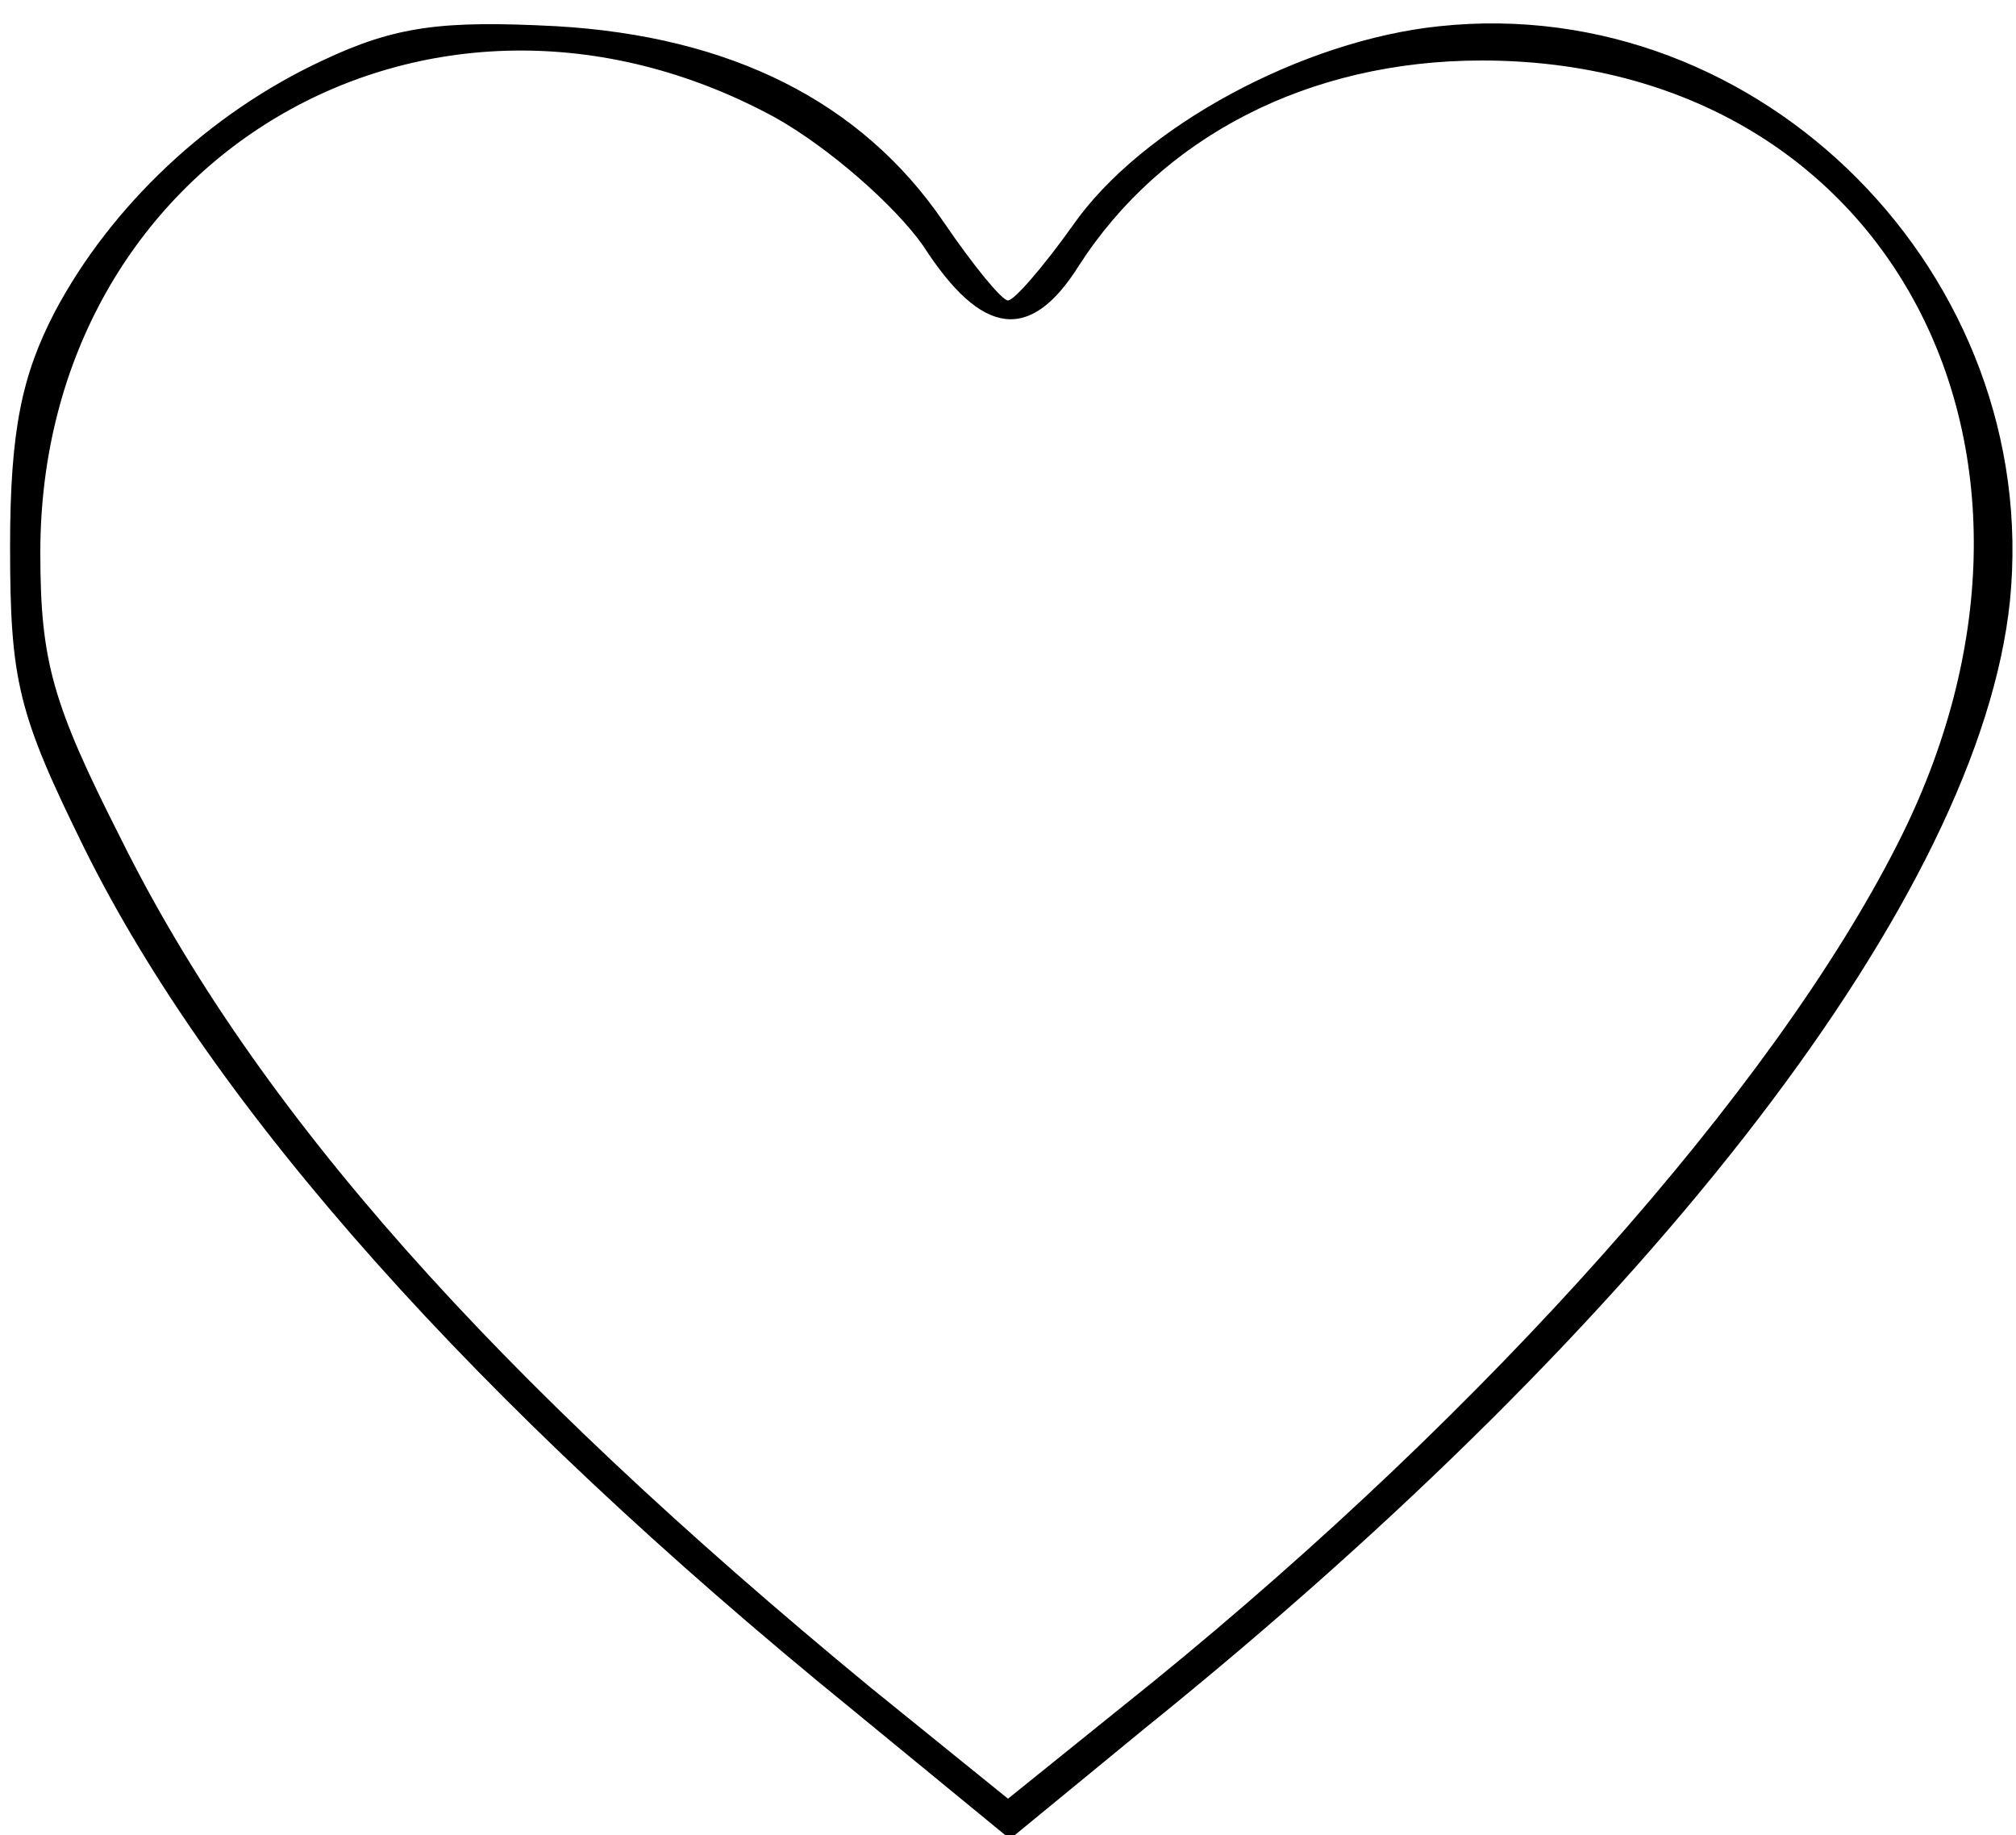 <?xml version="1.0" standalone="no"?>
<!DOCTYPE svg PUBLIC "-//W3C//DTD SVG 20010904//EN"
 "http://www.w3.org/TR/2001/REC-SVG-20010904/DTD/svg10.dtd">
<svg version="1.0" xmlns="http://www.w3.org/2000/svg"
 width="100pt" height="91pt" viewBox="0 0 100 91"
 preserveAspectRatio="xMidYMid meet">

<g transform="translate(0,91) scale(0.1,-0.1)"
fill="#000000" stroke="none">
<path d="M160 880 c-56 -26 -105 -72 -133 -125 -16 -31 -22 -58 -22 -116 0
-67 4 -83 37 -150 64 -129 194 -275 381 -427 l78 -64 67 55 c253 204 414 414
429 559 16 161 -123 302 -283 285 -68 -7 -148 -50 -182 -99 -15 -21 -29 -37
-32 -37 -3 0 -17 17 -32 39 -41 60 -106 92 -192 97 -57 3 -80 0 -116 -17z
m224 -28 c27 -15 60 -44 74 -64 29 -45 53 -48 77 -10 41 64 114 102 200 102
202 0 305 -195 206 -389 -62 -122 -203 -280 -369 -415 l-72 -58 -68 55 c-187
154 -305 286 -372 421 -34 67 -40 88 -40 142 0 195 192 309 364 216z"/>
</g>
</svg>
